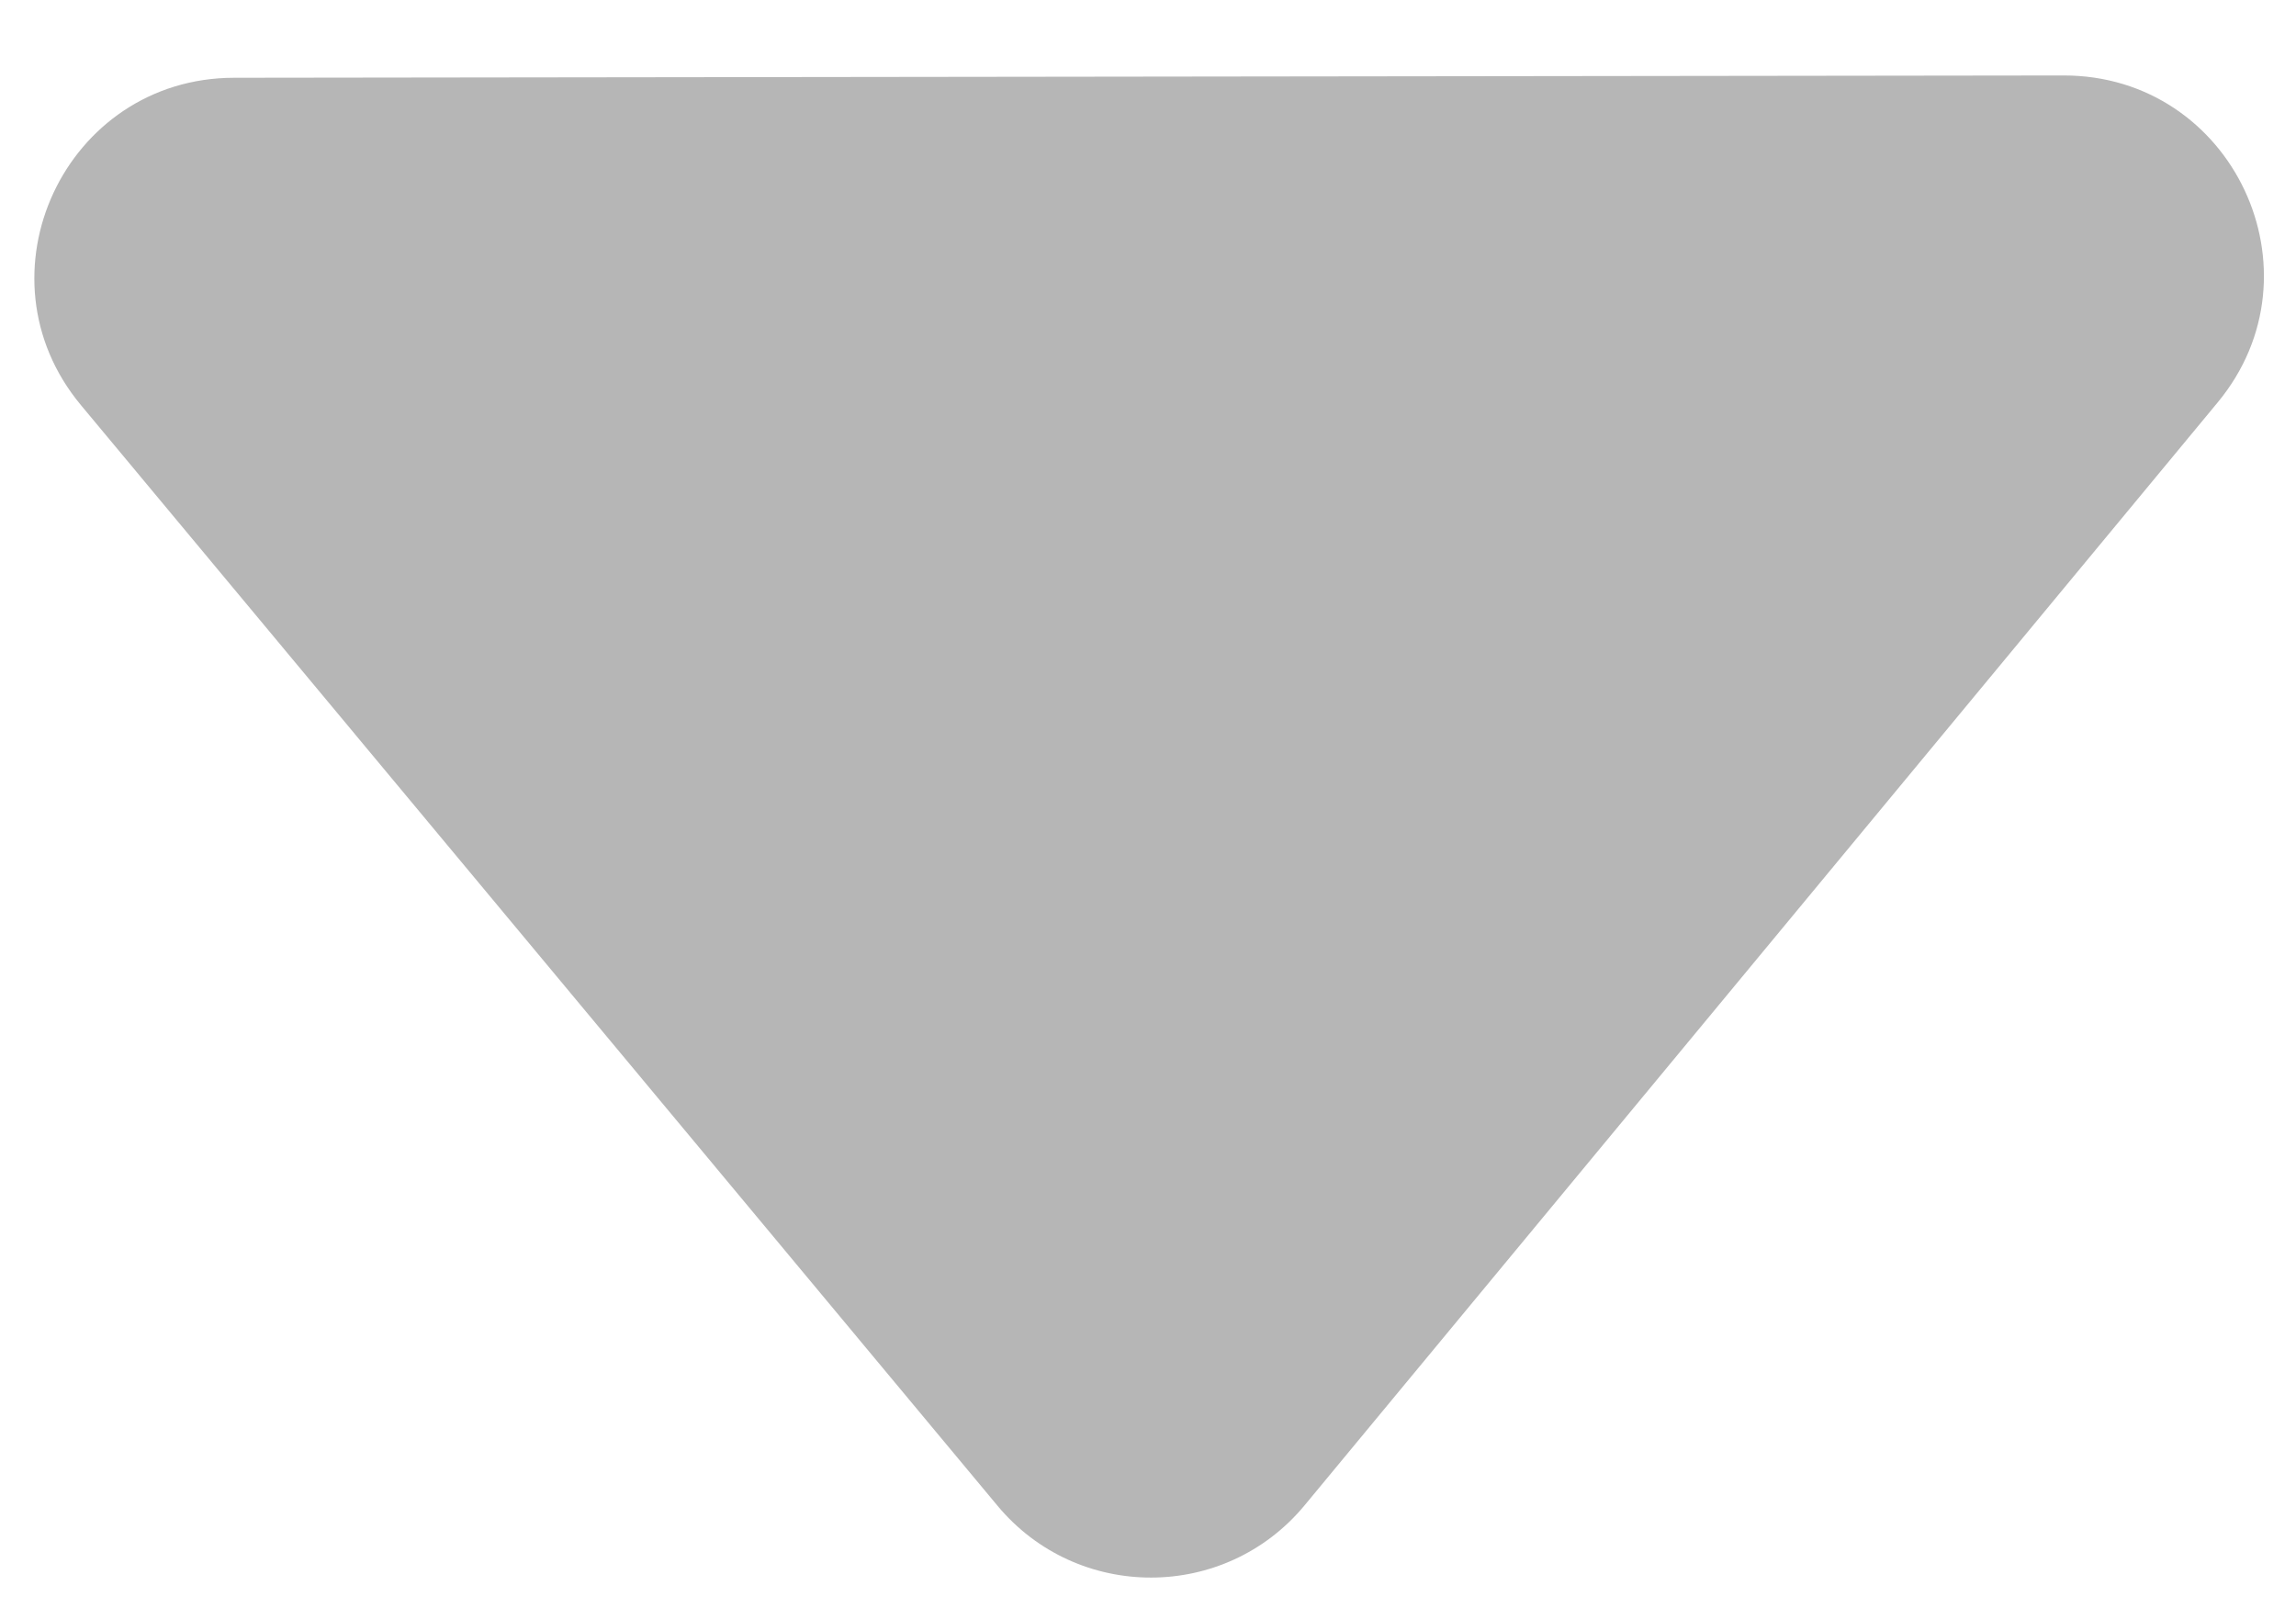 <svg width="23" height="16" viewBox="0 0 23 16" fill="none" xmlns="http://www.w3.org/2000/svg">
<path d="M13.069 15.08C12.271 16.044 10.793 16.046 9.992 15.084L0.811 4.059C-0.273 2.757 0.651 0.781 2.345 0.779L20.672 0.756C22.366 0.754 23.296 2.727 22.215 4.032L13.069 15.08Z" fill="#B6B6B6"/>
</svg>
